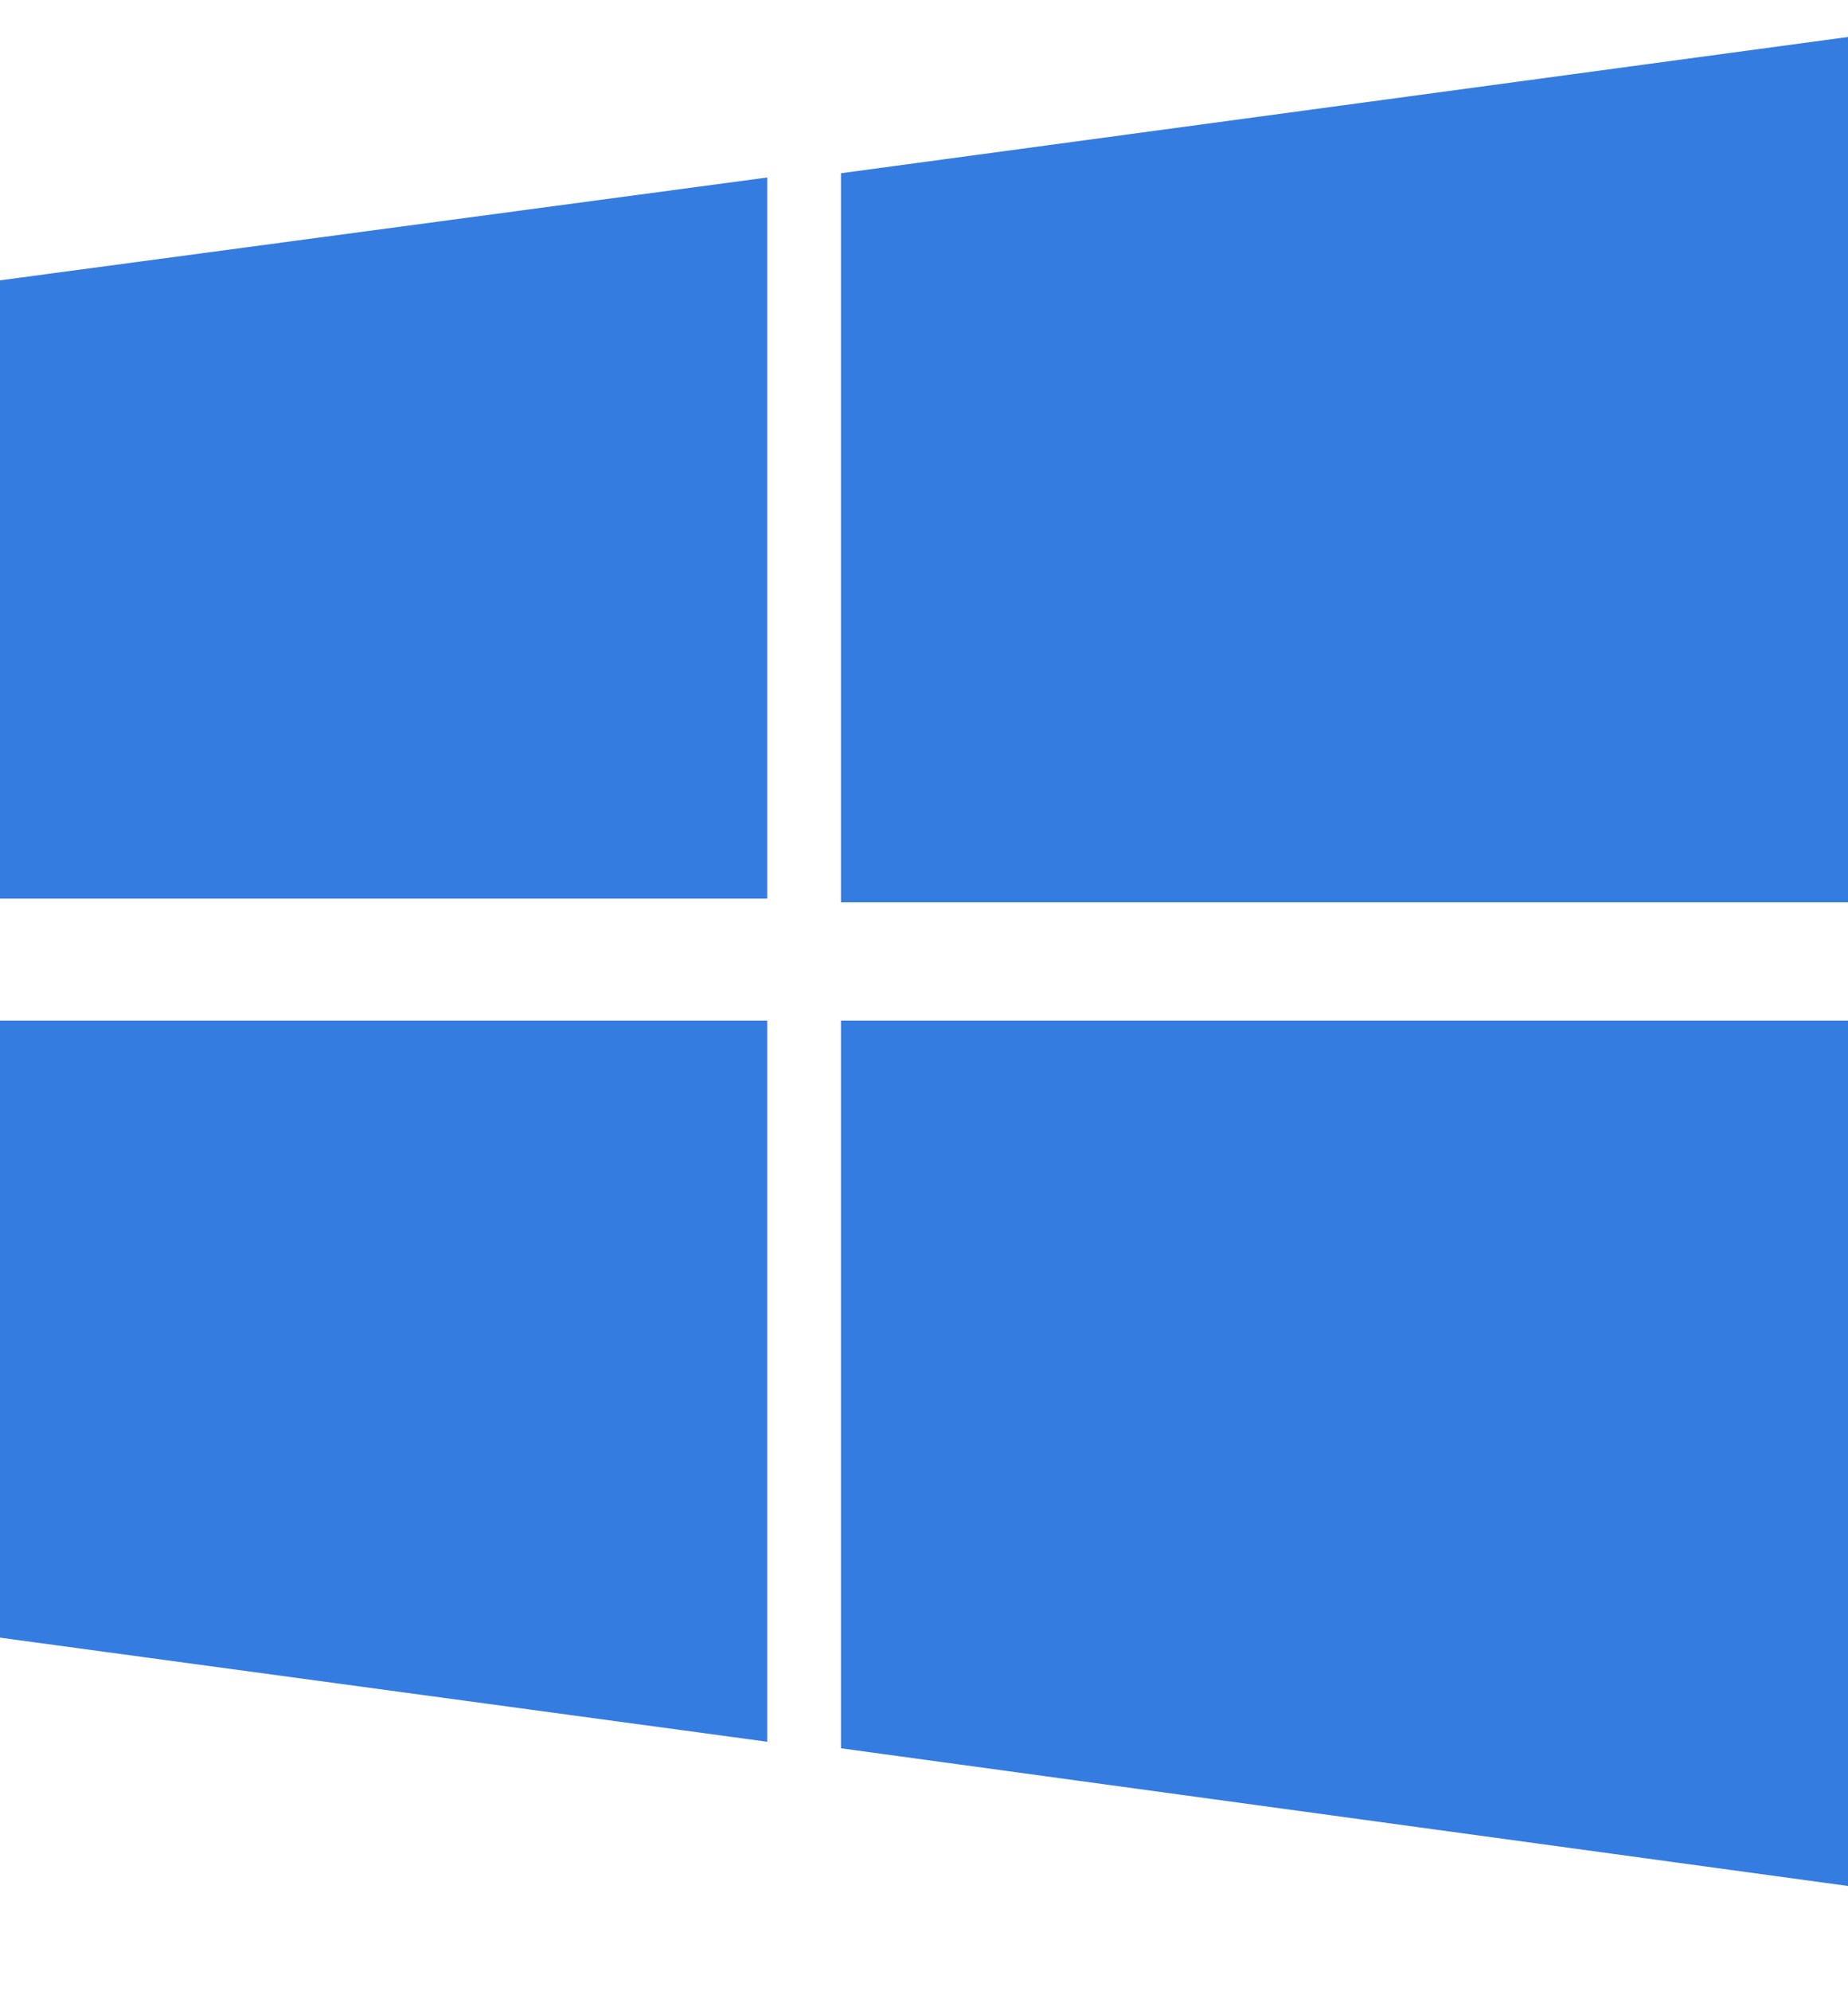 <?xml version="1.0" encoding="UTF-8"?>
<svg width="13px" height="14px" viewBox="0 0 13 14" version="1.1" xmlns="http://www.w3.org/2000/svg" xmlns:xlink="http://www.w3.org/1999/xlink">
    <!-- Generator: Sketch 52.5 (67469) - http://www.bohemiancoding.com/sketch -->
    <title>Shape</title>
    <desc>Created with Sketch.</desc>
    <g id="Page-1" stroke="none" stroke-width="1" fill="none" fill-rule="evenodd">
        <g id="1920-copy-4" transform="translate(-990, -1618)" fill="#357CE1">
            <g id="分组-15" transform="translate(-760, 1371)">
                <g id="分组-27">
                    <g id="Group-60" transform="translate(1294, 176)">
                        <g id="Group-53" transform="translate(424, 45)">
                            <g id="Group-46" transform="translate(23, 16.26)">
                                <path d="M14.397,16.916 L14.397,21.986 L9,21.254 L9,16.916 L14.397,16.916 Z M14.397,10.988 L14.397,16.058 L9,16.058 L9,11.711 L14.397,10.988 Z M22,16.916 L22,23 L14.916,22.032 L14.916,16.916 L22,16.916 Z M22,10 L22,16.084 L14.916,16.084 L14.916,10.958 L22,10 Z" id="Shape"></path>
                            </g>
                        </g>
                    </g>
                </g>
            </g>
        </g>
    </g>
</svg>